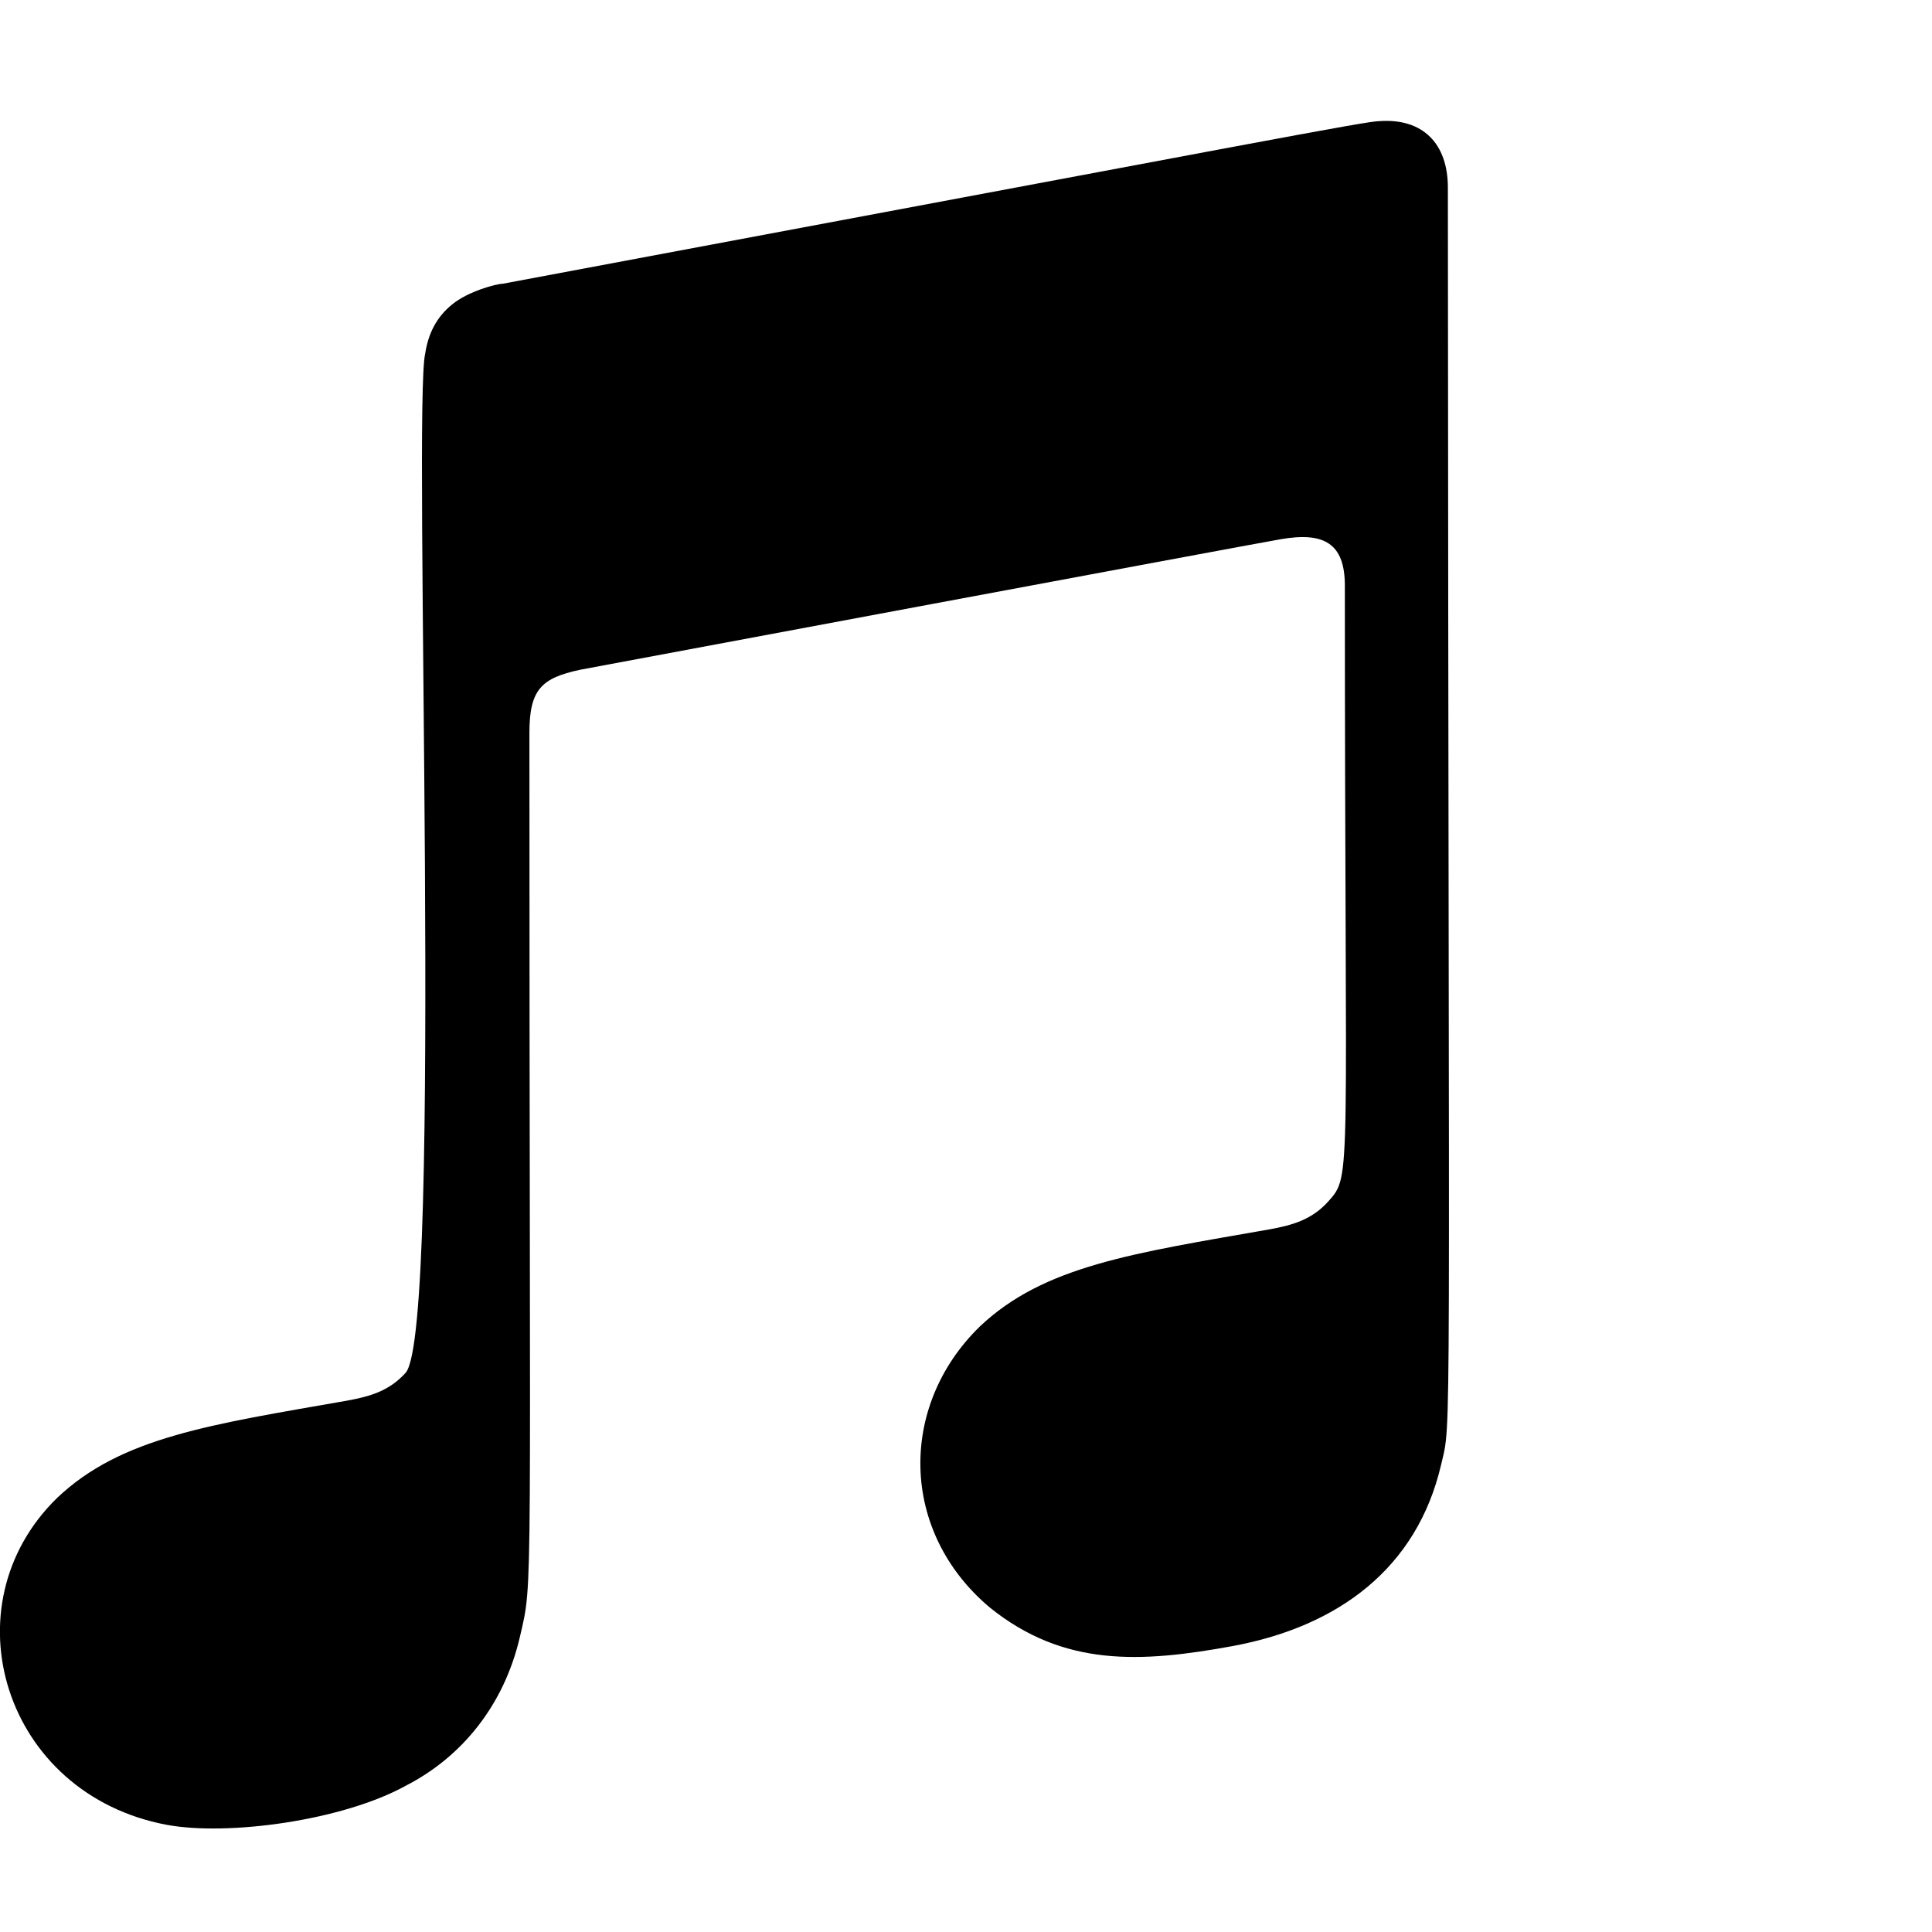 <svg xmlns="http://www.w3.org/2000/svg" version="1.1" viewBox="0 0 512 512" fill="currentColor"><path fill="currentColor" d="M381.9 388.2c-6.4 27.4-27.2 42.8-55.1 48c-24.5 4.5-44.9 5.6-64.5-10.2c-23.9-20.1-24.2-53.4-2.7-74.4c17-16.2 40.9-19.5 76.8-25.8c6-1.1 11.2-2.5 15.6-7.4c6.4-7.2 4.4-4.1 4.4-163.2c0-11.2-5.5-14.3-17-12.3c-8.2 1.4-185.7 34.6-185.7 34.6c-10.2 2.2-13.4 5.2-13.4 16.7c0 234.7 1.1 223.9-2.5 239.5c-4.2 18.2-15.4 31.9-30.2 39.5c-16.8 9.3-47.2 13.4-63.4 10.4c-43.2-8.1-58.4-58-29.1-86.6c17-16.2 40.9-19.5 76.8-25.8c6-1.1 11.2-2.5 15.6-7.4c10.1-11.5 1.8-256.6 5.2-270.2c.8-5.2 3-9.6 7.1-12.9c4.2-3.5 11.8-5.5 13.4-5.5c204-38.2 228.9-43.1 232.4-43.1c11.5-.8 18.1 6 18.1 17.6c.2 344.5 1.1 326-1.8 338.5"/></svg>